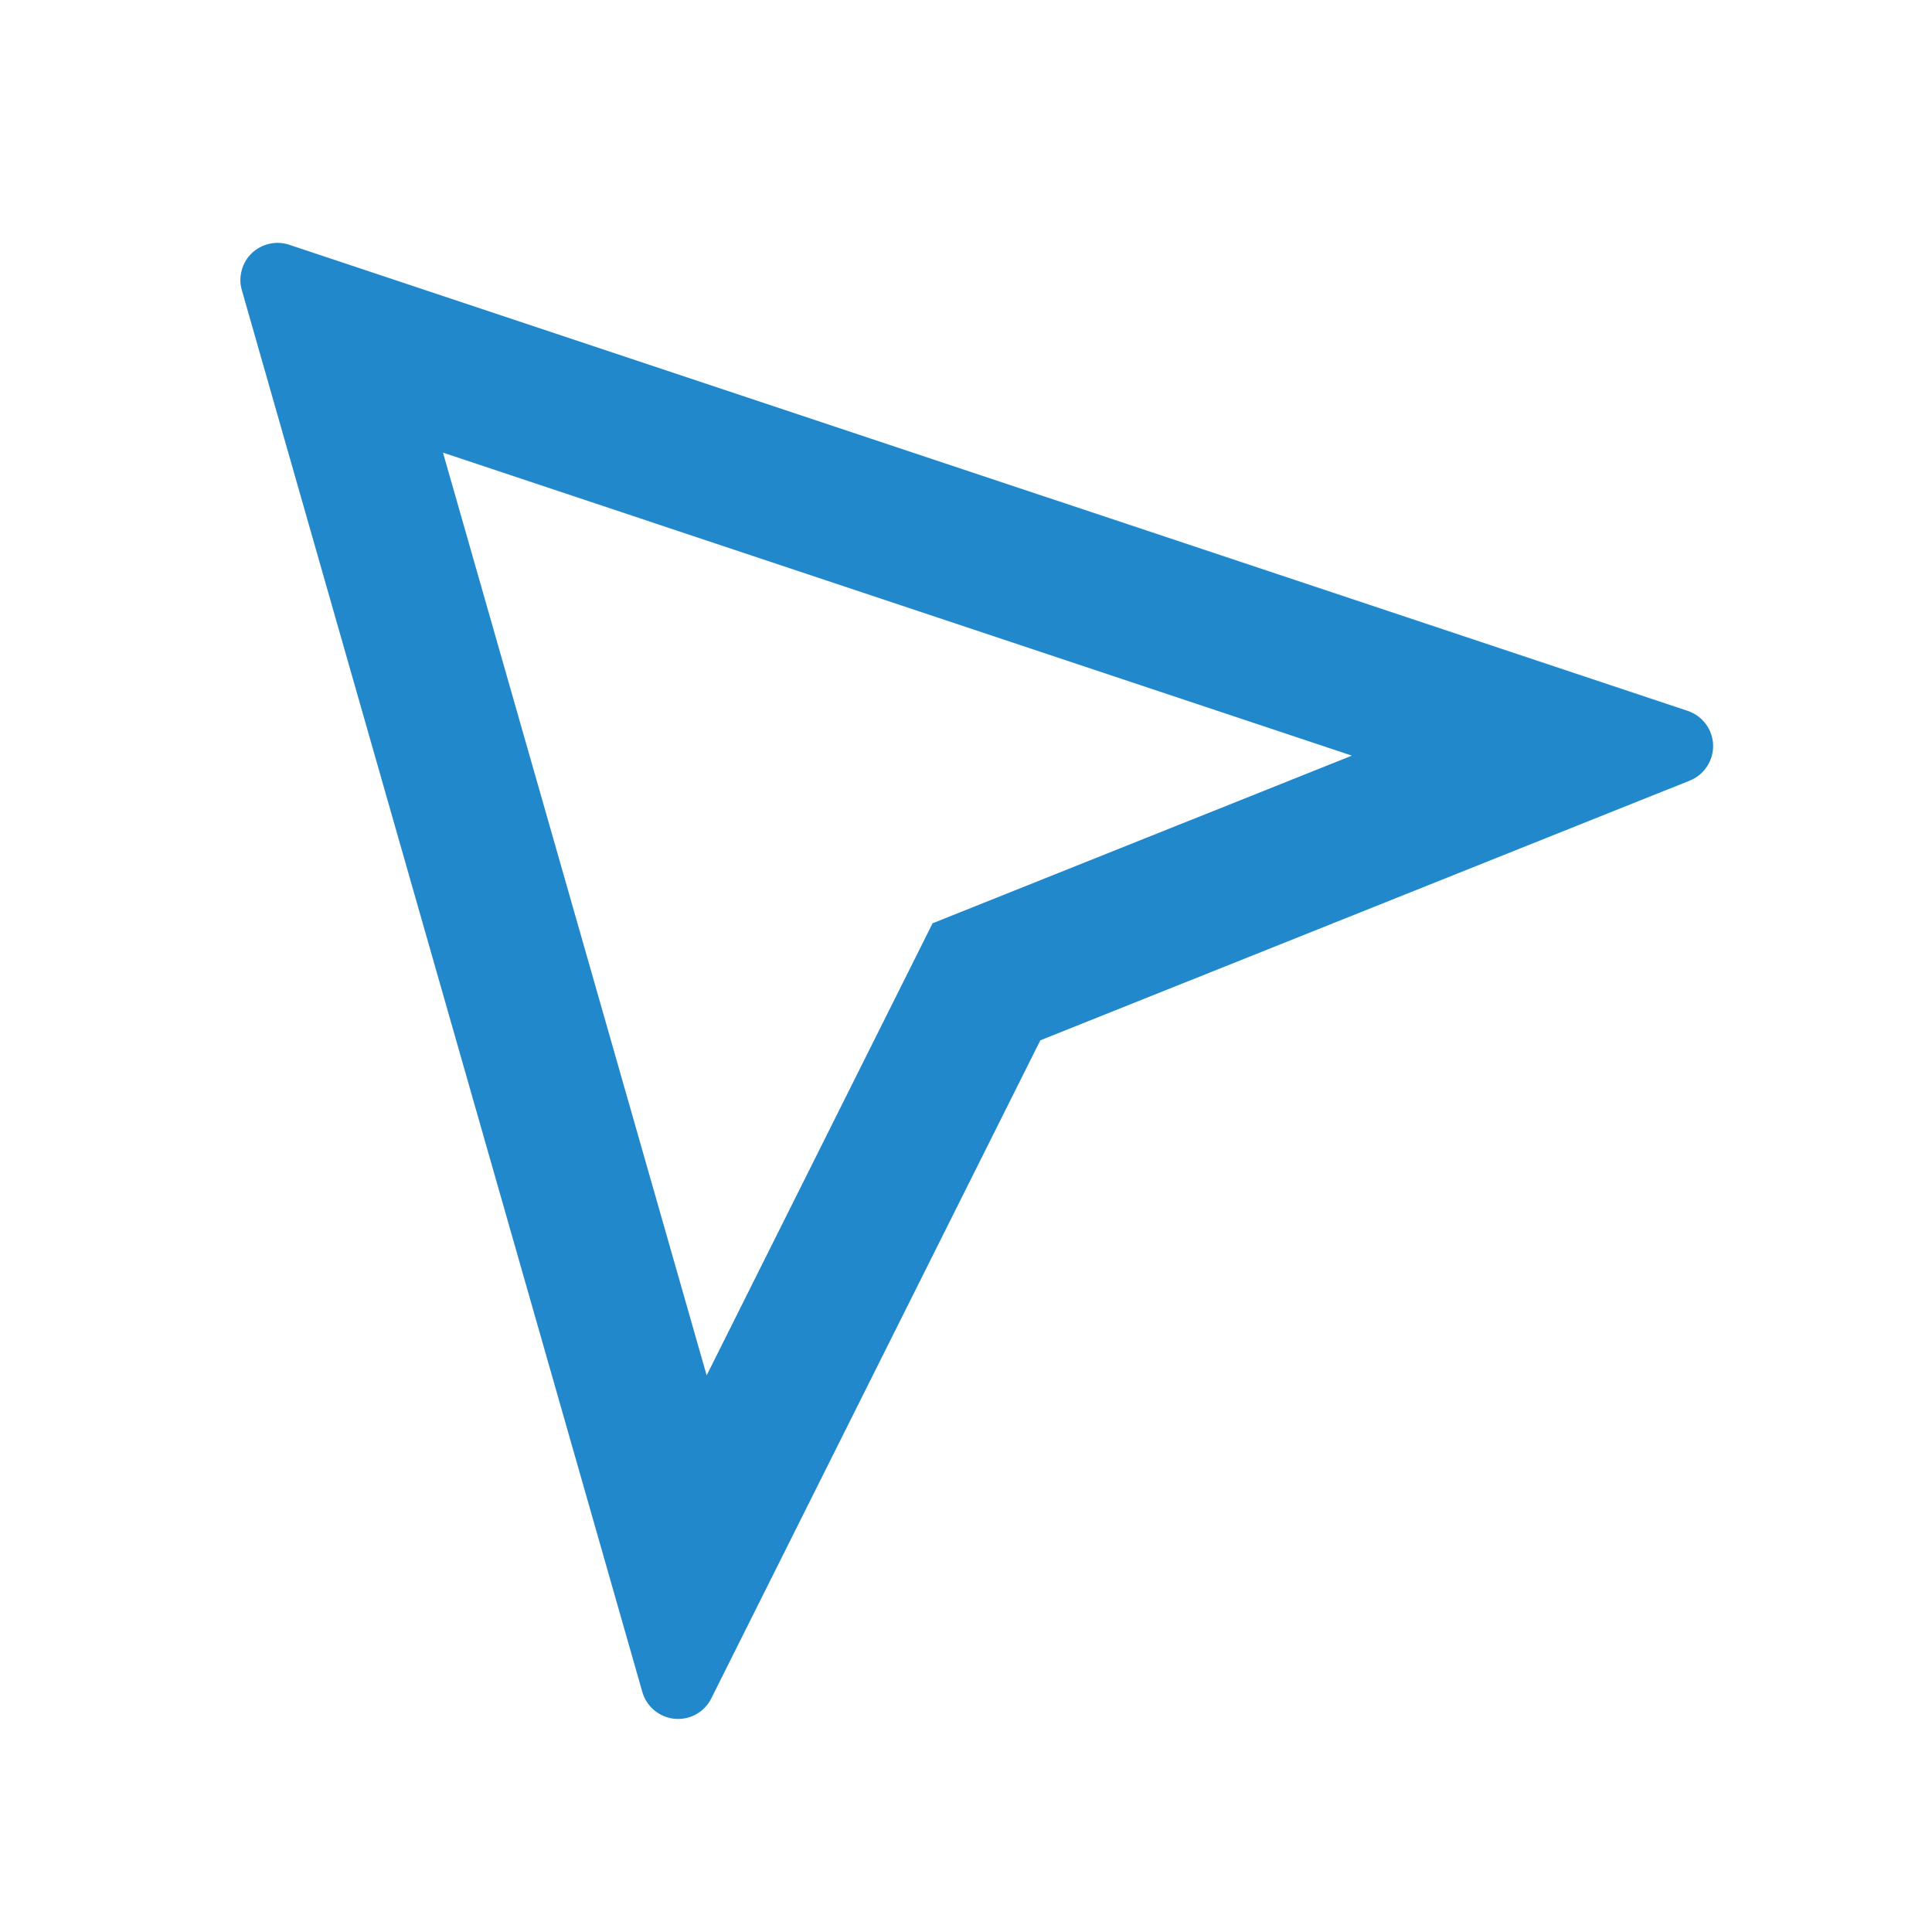 <svg width="17" height="17" viewBox="0 0 17 17" fill="none" xmlns="http://www.w3.org/2000/svg">
<g clip-path="url(#clip0_116_431)">
<path d="M3.898 3.983L6.218 12.102L8.206 8.124L11.895 6.649L3.898 3.983ZM2.546 2.154L14.85 6.255C14.913 6.276 14.969 6.316 15.009 6.37C15.049 6.423 15.072 6.488 15.074 6.555C15.076 6.622 15.057 6.688 15.02 6.745C14.983 6.801 14.93 6.844 14.868 6.869L9.154 9.154L6.259 14.944C6.23 15.003 6.183 15.052 6.126 15.084C6.068 15.116 6.002 15.13 5.937 15.124C5.871 15.118 5.809 15.092 5.758 15.05C5.707 15.008 5.67 14.951 5.652 14.888L2.128 2.553C2.111 2.496 2.111 2.436 2.127 2.378C2.142 2.321 2.173 2.268 2.216 2.227C2.26 2.186 2.313 2.158 2.371 2.145C2.429 2.132 2.49 2.135 2.546 2.154H2.546Z" fill="#2188CC"/>
</g>
<defs>
<clipPath id="clip0_116_431">
<rect width="15.702" height="15.702" fill="white" transform="translate(0.649 0.649)"/>
</clipPath>
</defs>
</svg>
